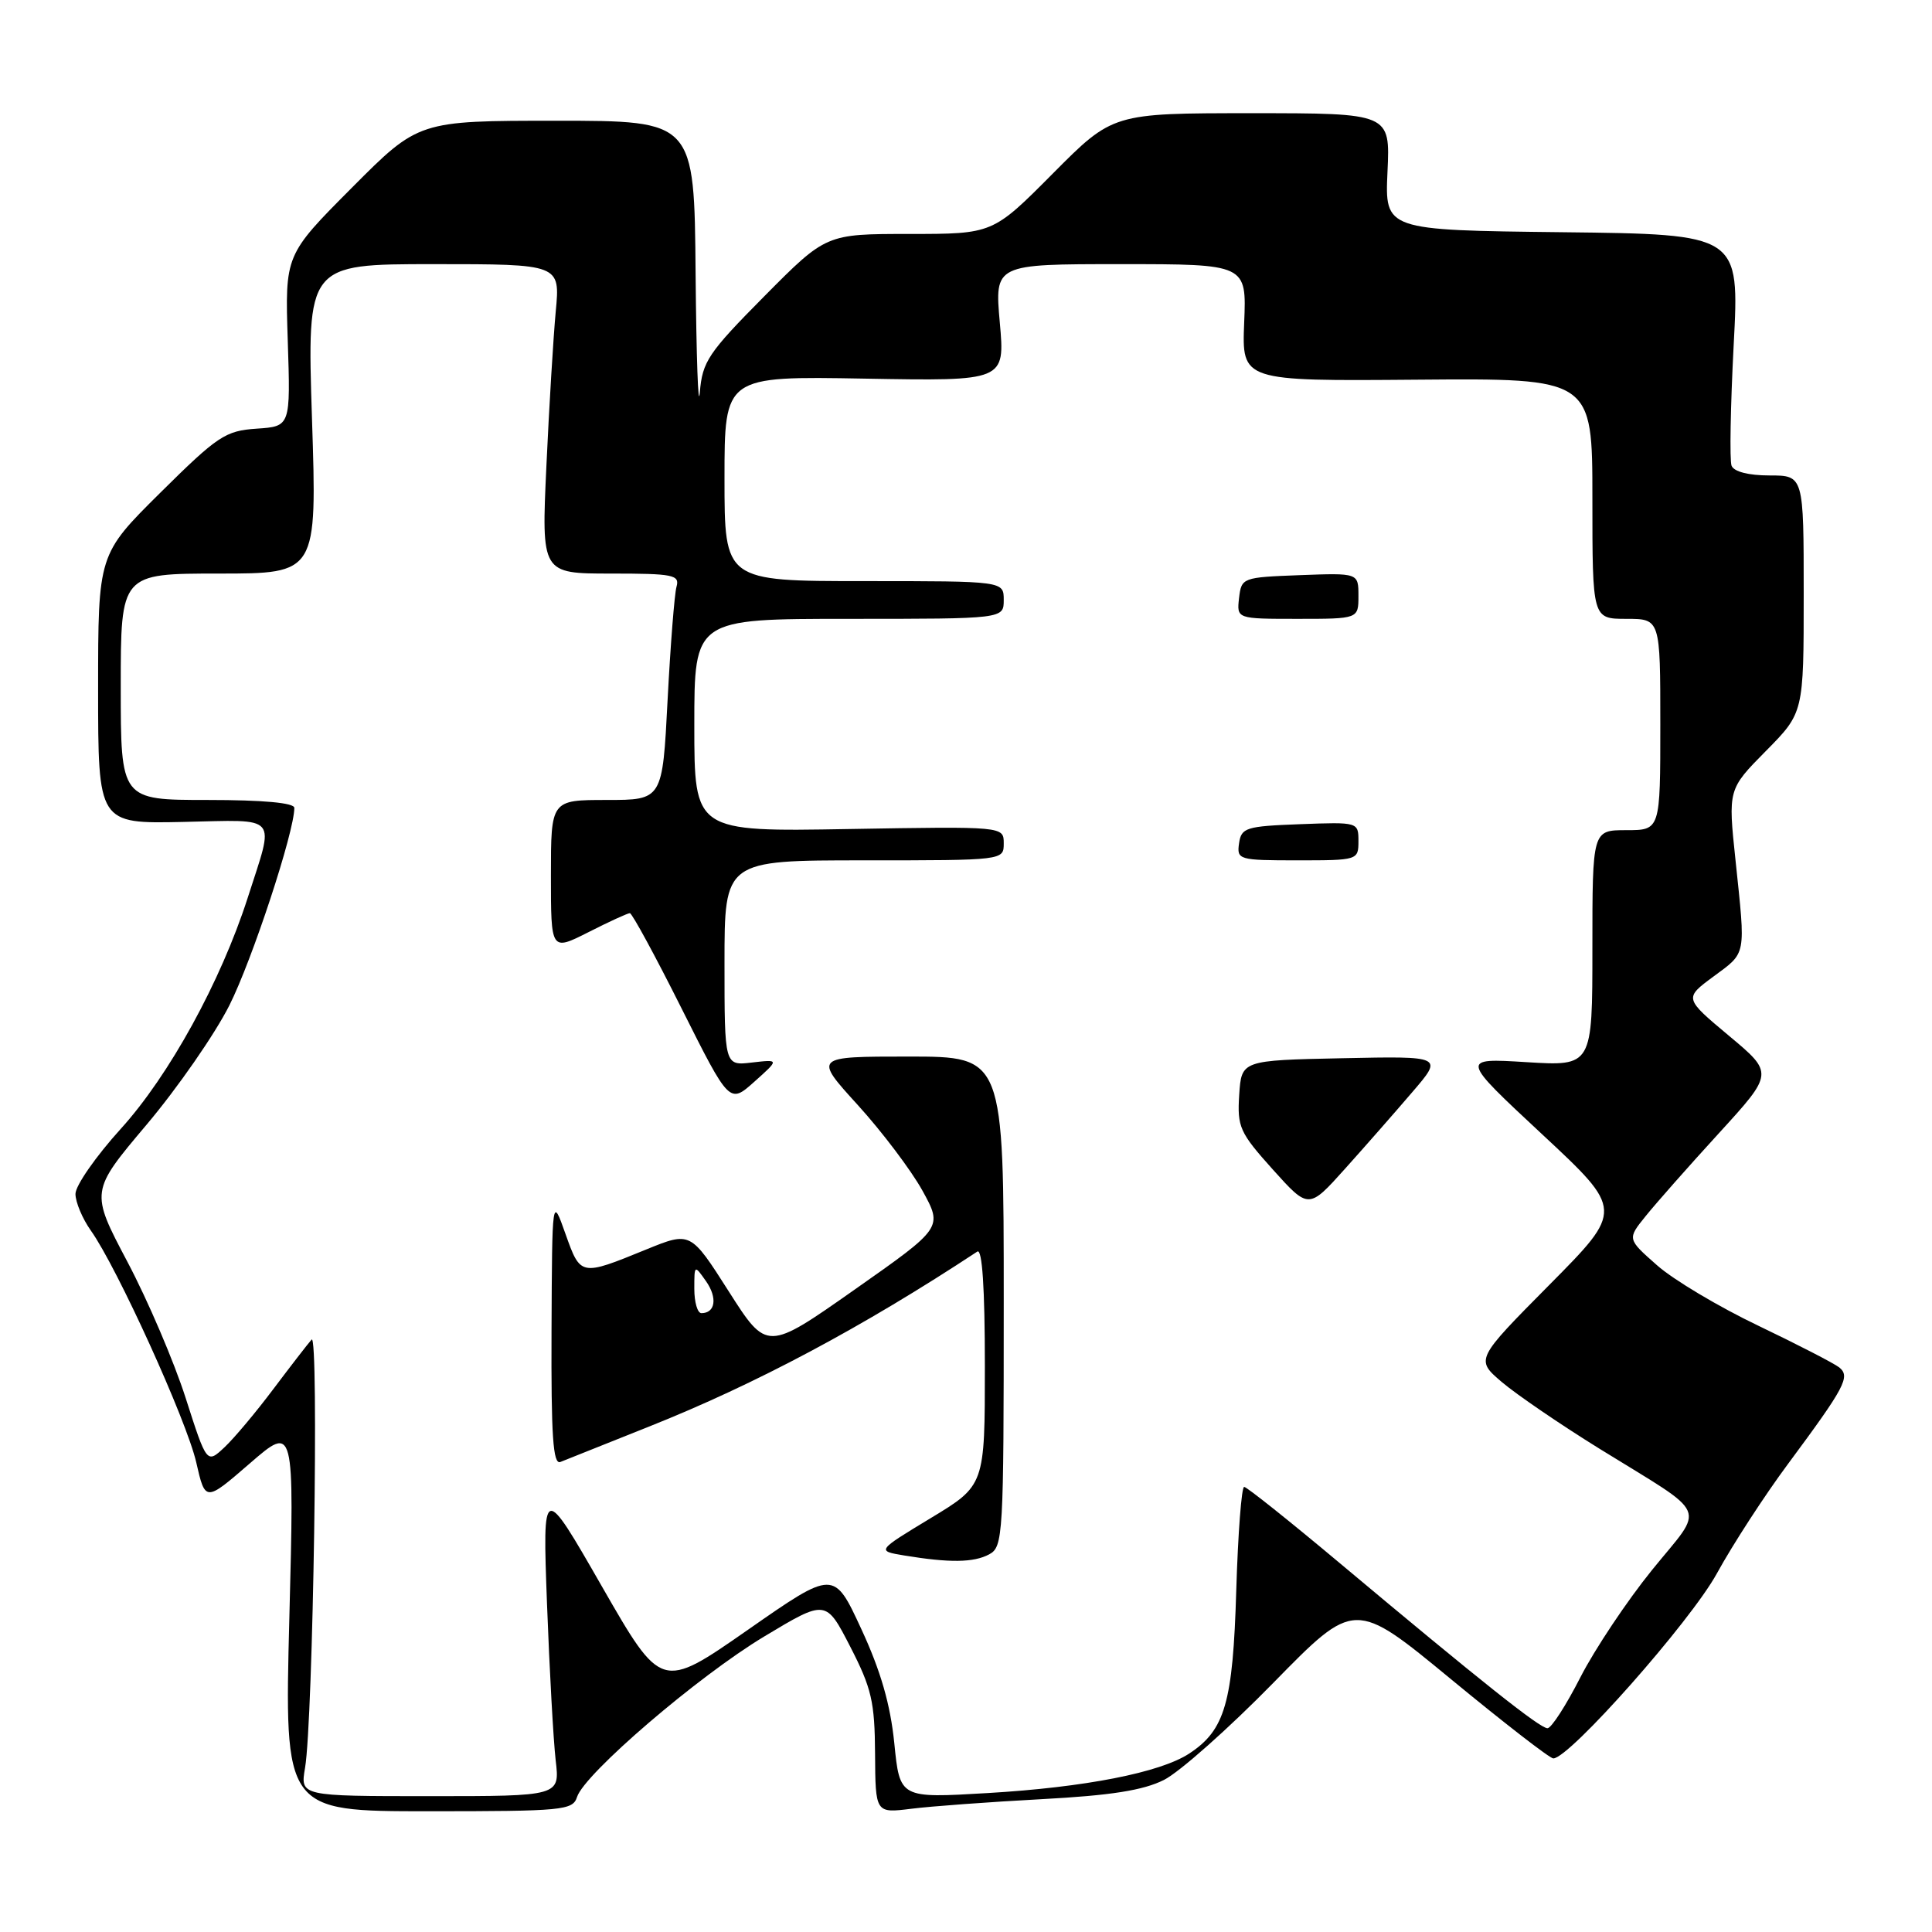 <?xml version="1.0" encoding="UTF-8" standalone="no"?>
<!DOCTYPE svg PUBLIC "-//W3C//DTD SVG 1.1//EN" "http://www.w3.org/Graphics/SVG/1.1/DTD/svg11.dtd" >
<svg xmlns="http://www.w3.org/2000/svg" xmlns:xlink="http://www.w3.org/1999/xlink" version="1.1" viewBox="0 0 256 256">
 <g >
 <path fill="currentColor"
d=" M 76.46 238.11 C 77.45 235.02 92.50 222.11 101.27 216.84 C 109.44 211.93 109.44 211.93 112.67 218.21 C 115.49 223.69 115.91 225.51 115.95 232.38 C 116.00 240.26 116.00 240.26 120.75 239.67 C 123.36 239.34 131.12 238.77 138.00 238.40 C 147.20 237.91 151.49 237.23 154.23 235.85 C 156.28 234.82 162.81 229.03 168.73 222.98 C 179.50 211.98 179.50 211.98 192.25 222.49 C 199.26 228.27 205.36 233.00 205.82 233.00 C 207.95 233.00 223.97 214.90 227.49 208.50 C 229.60 204.65 233.85 198.11 236.92 193.98 C 244.49 183.77 245.21 182.41 243.71 181.19 C 243.04 180.66 238.22 178.17 233.00 175.67 C 227.78 173.18 221.72 169.57 219.56 167.65 C 215.61 164.17 215.61 164.17 218.06 161.14 C 219.40 159.47 223.77 154.52 227.77 150.15 C 235.03 142.20 235.03 142.20 229.09 137.24 C 223.15 132.27 223.15 132.27 227.05 129.39 C 231.45 126.14 231.31 126.82 229.97 114.04 C 228.97 104.59 228.97 104.59 233.99 99.51 C 239.00 94.44 239.00 94.44 239.00 78.72 C 239.00 63.00 239.00 63.00 234.47 63.00 C 231.69 63.00 229.75 62.50 229.44 61.71 C 229.17 61.00 229.30 53.81 229.72 45.73 C 230.50 31.04 230.50 31.04 207.00 30.77 C 183.50 30.50 183.50 30.50 183.85 22.75 C 184.21 15.00 184.21 15.00 165.83 15.00 C 147.45 15.00 147.45 15.00 139.50 23.00 C 131.55 31.00 131.55 31.00 120.50 31.00 C 109.46 31.00 109.46 31.00 101.28 39.25 C 93.83 46.77 93.07 47.90 92.73 52.00 C 92.52 54.48 92.27 47.39 92.17 36.25 C 92.00 16.00 92.00 16.00 73.73 16.00 C 55.46 16.00 55.46 16.00 46.61 24.89 C 37.76 33.78 37.76 33.78 38.13 45.14 C 38.50 56.50 38.50 56.50 34.00 56.80 C 29.86 57.08 28.84 57.76 21.25 65.28 C 13.00 73.46 13.00 73.46 13.00 91.30 C 13.00 109.15 13.00 109.15 24.25 108.91 C 37.15 108.64 36.41 107.77 32.81 119.00 C 29.24 130.08 22.43 142.49 16.00 149.58 C 12.70 153.22 10.00 157.10 10.00 158.20 C 10.00 159.29 10.92 161.48 12.04 163.06 C 15.51 167.93 24.73 188.22 26.00 193.76 C 27.20 199.02 27.20 199.02 33.10 193.91 C 39.00 188.80 39.00 188.80 38.34 214.40 C 37.68 240.00 37.68 240.00 56.77 240.00 C 74.60 240.00 75.90 239.88 76.46 238.11 Z  M 40.42 234.25 C 41.49 228.01 42.28 176.40 41.29 177.50 C 40.80 178.05 38.53 180.99 36.24 184.03 C 33.96 187.07 31.04 190.56 29.75 191.77 C 27.40 193.97 27.40 193.97 24.60 185.24 C 23.06 180.43 19.59 172.31 16.88 167.19 C 11.96 157.87 11.96 157.87 19.42 149.03 C 23.52 144.17 28.46 137.05 30.39 133.22 C 33.41 127.22 39.00 110.24 39.00 107.05 C 39.00 106.38 34.89 106.00 27.50 106.00 C 16.00 106.00 16.00 106.00 16.00 91.00 C 16.00 76.00 16.00 76.00 29.00 76.00 C 42.01 76.00 42.01 76.00 41.34 55.50 C 40.68 35.00 40.68 35.00 57.46 35.00 C 74.23 35.00 74.23 35.00 73.64 41.25 C 73.32 44.69 72.76 53.91 72.40 61.75 C 71.74 76.00 71.74 76.00 80.94 76.00 C 89.22 76.00 90.09 76.17 89.64 77.75 C 89.37 78.71 88.84 85.46 88.46 92.75 C 87.78 106.00 87.78 106.00 80.39 106.00 C 73.00 106.00 73.00 106.00 73.00 116.02 C 73.00 126.03 73.00 126.03 77.97 123.52 C 80.70 122.13 83.17 121.00 83.46 121.00 C 83.75 121.00 86.84 126.69 90.32 133.64 C 96.66 146.28 96.66 146.28 99.96 143.33 C 103.27 140.37 103.27 140.37 99.63 140.79 C 96.00 141.22 96.00 141.22 96.00 127.61 C 96.00 114.00 96.00 114.00 114.50 114.00 C 133.00 114.00 133.00 114.00 133.00 111.75 C 133.00 109.50 133.00 109.50 112.50 109.85 C 92.00 110.21 92.00 110.21 92.00 96.10 C 92.00 82.00 92.00 82.00 112.50 82.00 C 133.00 82.00 133.00 82.00 133.00 79.50 C 133.00 77.00 133.00 77.00 114.50 77.00 C 96.00 77.00 96.00 77.00 96.00 63.42 C 96.00 49.84 96.00 49.84 114.58 50.17 C 133.17 50.50 133.17 50.50 132.48 42.75 C 131.79 35.00 131.79 35.00 148.48 35.00 C 165.18 35.00 165.18 35.00 164.86 42.75 C 164.55 50.50 164.55 50.50 187.77 50.31 C 211.00 50.12 211.00 50.12 211.00 66.06 C 211.00 82.00 211.00 82.00 215.50 82.00 C 220.00 82.00 220.00 82.00 220.00 96.00 C 220.00 110.00 220.00 110.00 215.50 110.00 C 211.00 110.00 211.00 110.00 211.00 125.64 C 211.00 141.28 211.00 141.28 202.25 140.74 C 193.50 140.20 193.50 140.20 204.31 150.27 C 215.12 160.34 215.12 160.34 205.31 170.24 C 195.50 180.14 195.50 180.14 199.00 183.13 C 200.93 184.77 206.78 188.77 212.00 192.00 C 226.71 201.10 225.95 199.34 218.93 208.00 C 215.59 212.12 211.31 218.54 209.41 222.25 C 207.52 225.96 205.56 229.00 205.05 229.00 C 204.04 229.00 196.25 222.81 177.50 207.10 C 170.90 201.57 165.21 197.03 164.86 197.02 C 164.51 197.01 164.04 203.19 163.81 210.75 C 163.37 225.63 162.32 229.25 157.57 232.36 C 153.72 234.88 143.77 236.83 130.87 237.59 C 119.23 238.28 119.23 238.28 118.50 230.99 C 117.98 225.85 116.70 221.40 114.13 215.86 C 110.50 208.01 110.50 208.01 99.07 215.98 C 87.64 223.94 87.64 223.94 79.76 210.22 C 71.89 196.50 71.89 196.50 72.48 212.50 C 72.81 221.30 73.33 230.64 73.63 233.25 C 74.19 238.00 74.19 238.00 56.98 238.00 C 39.78 238.00 39.78 238.00 40.42 234.25 Z  M 131.07 205.96 C 132.92 204.97 133.00 203.54 133.00 172.46 C 133.00 140.00 133.00 140.00 120.41 140.00 C 107.82 140.00 107.82 140.00 113.66 146.42 C 116.87 149.95 120.72 155.05 122.22 157.75 C 124.93 162.67 124.93 162.67 113.27 170.86 C 101.62 179.05 101.62 179.05 96.56 171.11 C 91.50 163.17 91.50 163.17 85.61 165.57 C 76.92 169.12 76.93 169.12 74.93 163.50 C 73.16 158.50 73.16 158.50 73.08 176.36 C 73.02 190.27 73.28 194.10 74.25 193.72 C 74.94 193.44 80.22 191.34 86.00 189.03 C 100.16 183.39 114.34 175.83 129.50 165.84 C 130.15 165.41 130.50 170.68 130.50 181.00 C 130.50 196.82 130.50 196.82 123.32 201.16 C 116.15 205.50 116.15 205.50 119.82 206.11 C 125.83 207.10 129.02 207.06 131.07 205.96 Z  M 187.13 144.72 C 191.24 139.94 191.24 139.94 177.87 140.22 C 164.50 140.50 164.50 140.50 164.20 145.09 C 163.93 149.33 164.26 150.07 168.65 154.96 C 173.40 160.24 173.40 160.24 178.22 154.87 C 180.87 151.92 184.88 147.35 187.13 144.72 Z  M 180.00 111.46 C 180.00 108.93 179.96 108.92 172.25 109.21 C 165.08 109.48 164.48 109.67 164.18 111.75 C 163.87 113.92 164.13 114.00 171.93 114.00 C 179.91 114.00 180.00 113.97 180.00 111.46 Z  M 180.00 78.96 C 180.00 75.92 180.00 75.92 172.25 76.21 C 164.62 76.50 164.50 76.54 164.18 79.25 C 163.87 82.00 163.87 82.00 171.93 82.00 C 180.00 82.00 180.00 82.00 180.00 78.96 Z  M 92.00 170.78 C 92.00 167.57 92.01 167.57 93.56 169.78 C 95.09 171.97 94.79 174.00 92.94 174.00 C 92.42 174.00 92.00 172.55 92.00 170.78 Z "/>
</g>
</svg>
